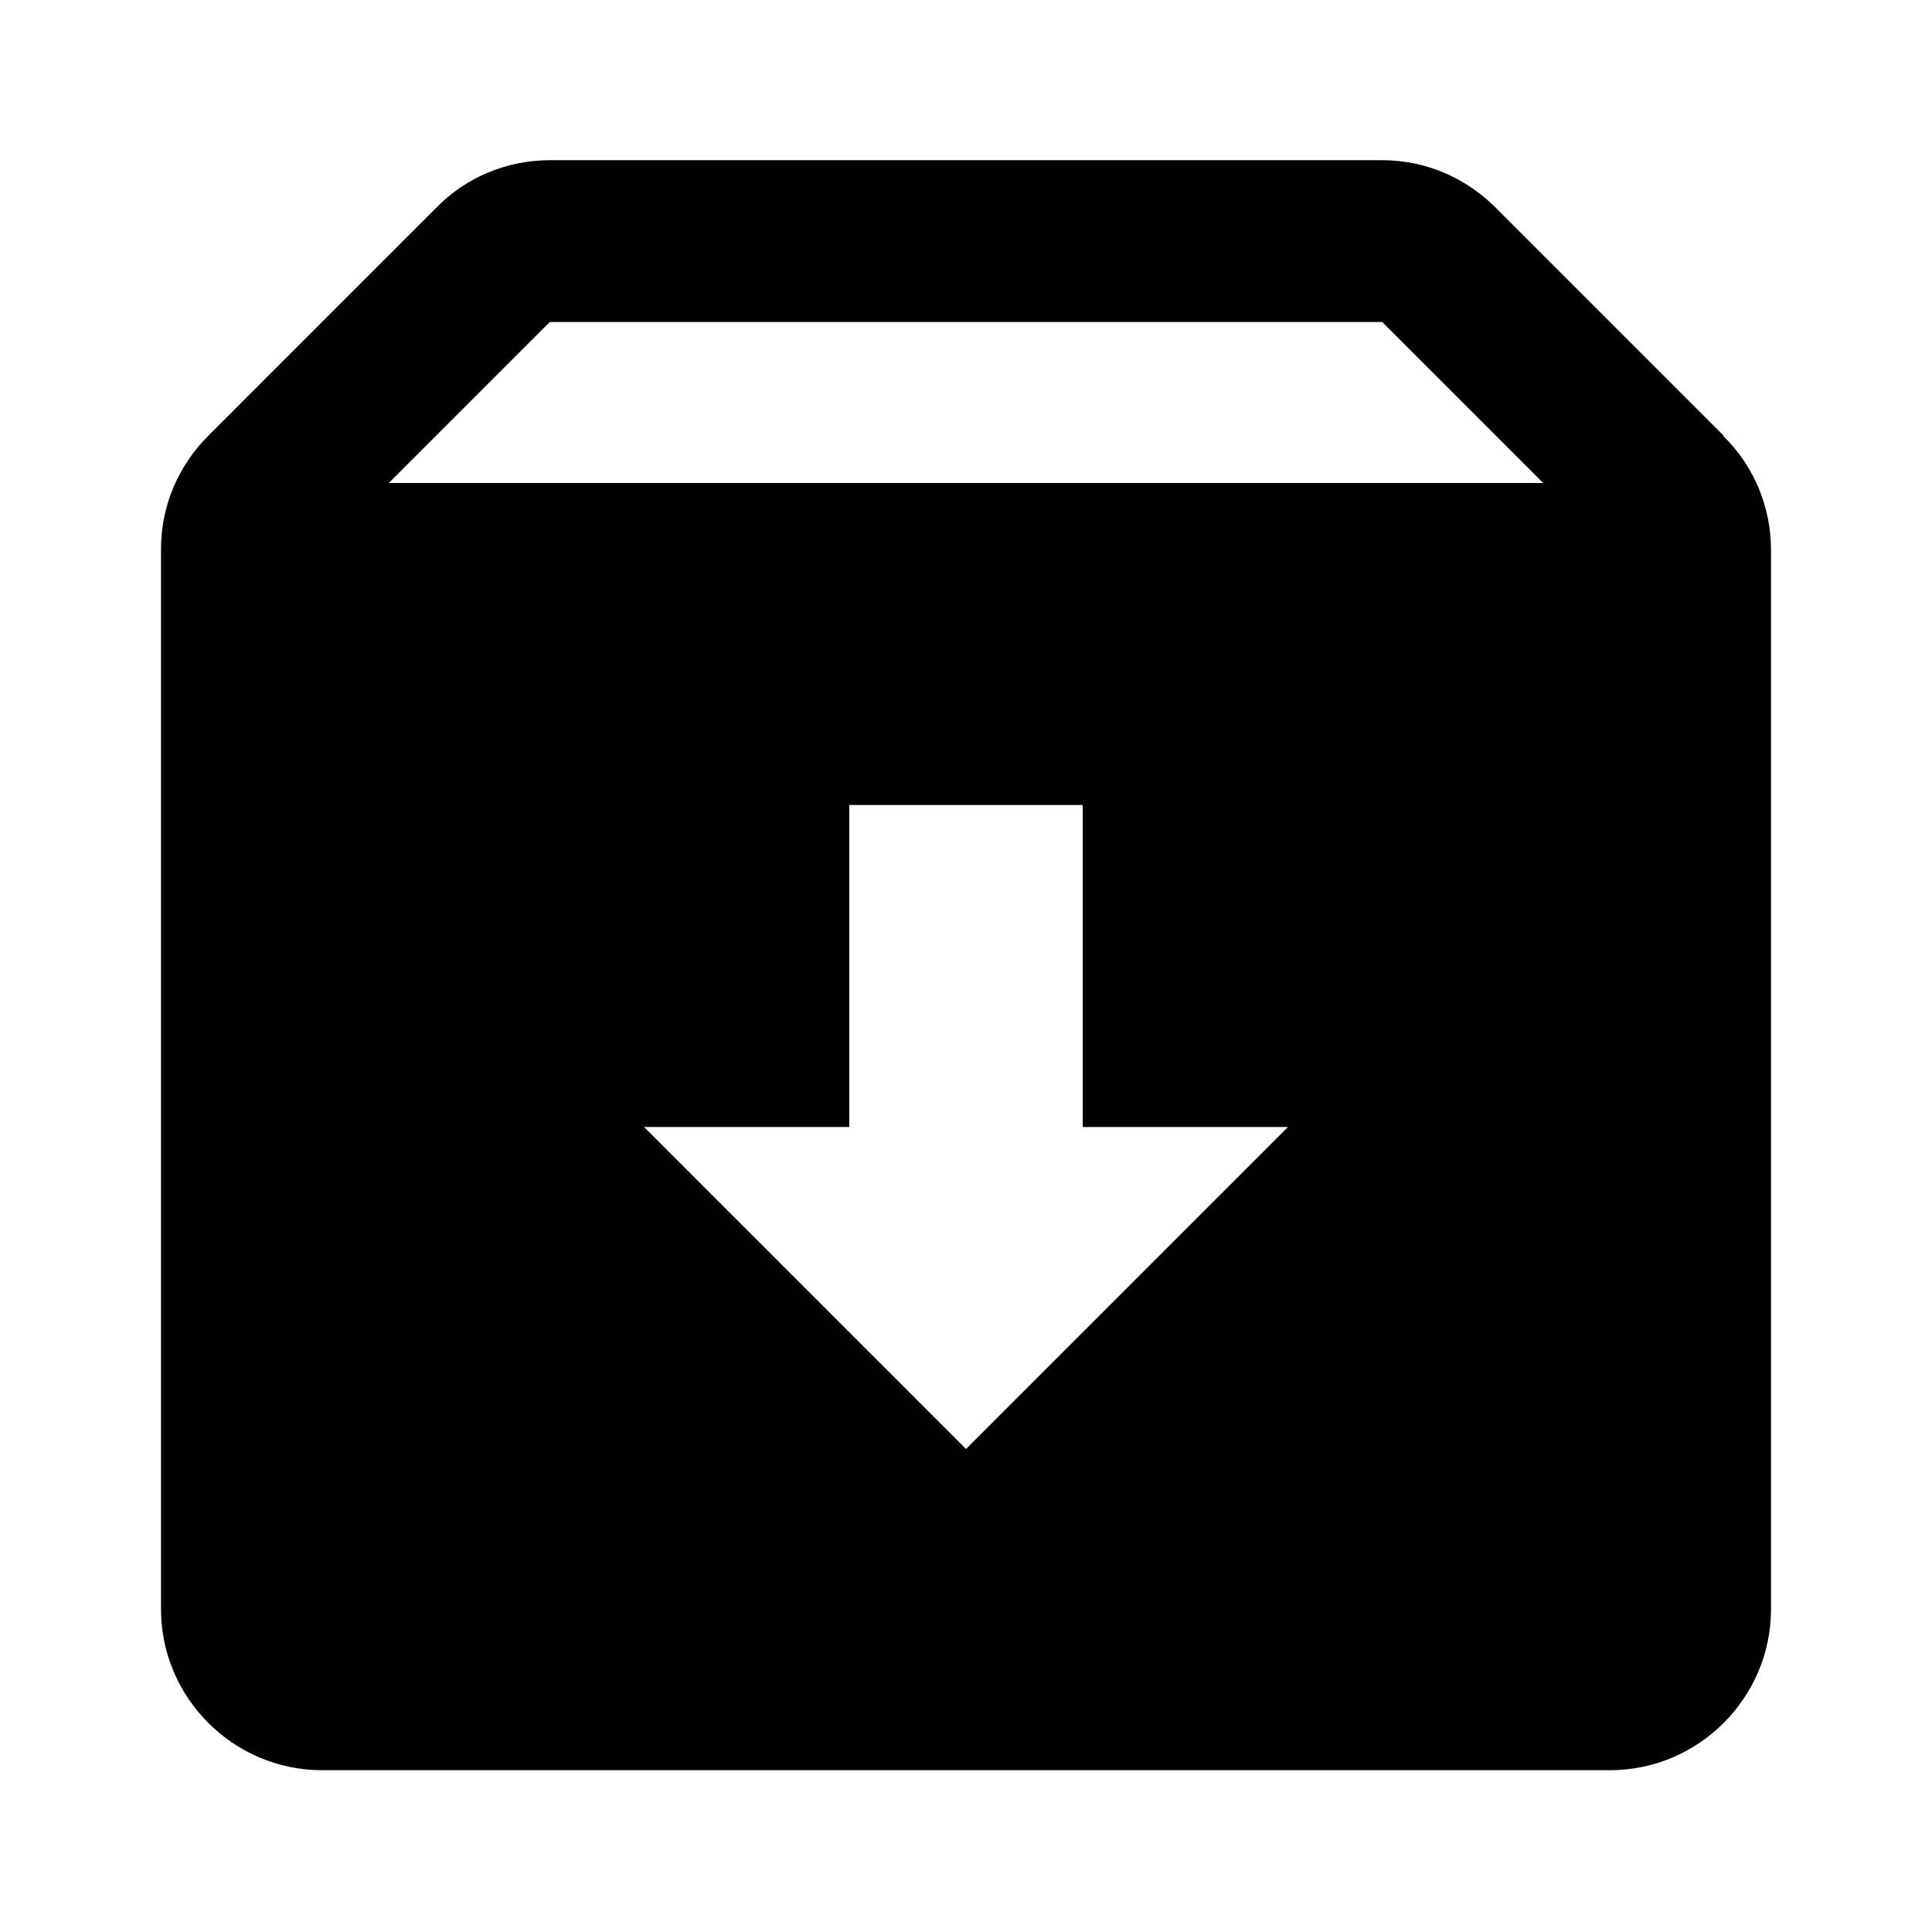 <svg xmlns="http://www.w3.org/2000/svg" id="archive" width="24" height="24"><path d="m21.41 5.41-2.83-2.83c-.38-.38-.88-.59-1.41-.59H6.83c-.53 0-1.04.21-1.41.59L2.59 5.41c-.38.38-.59.88-.59 1.41v13.17c0 1.1.9 2 2 2h16c1.1 0 2-.9 2-2V6.83c0-.53-.21-1.04-.59-1.41v-.01ZM12 18l-4-4h2.55v-4h2.9v4H16l-4 4ZM4.83 6l2-2h10.34l2 2H4.83Z"/></svg>